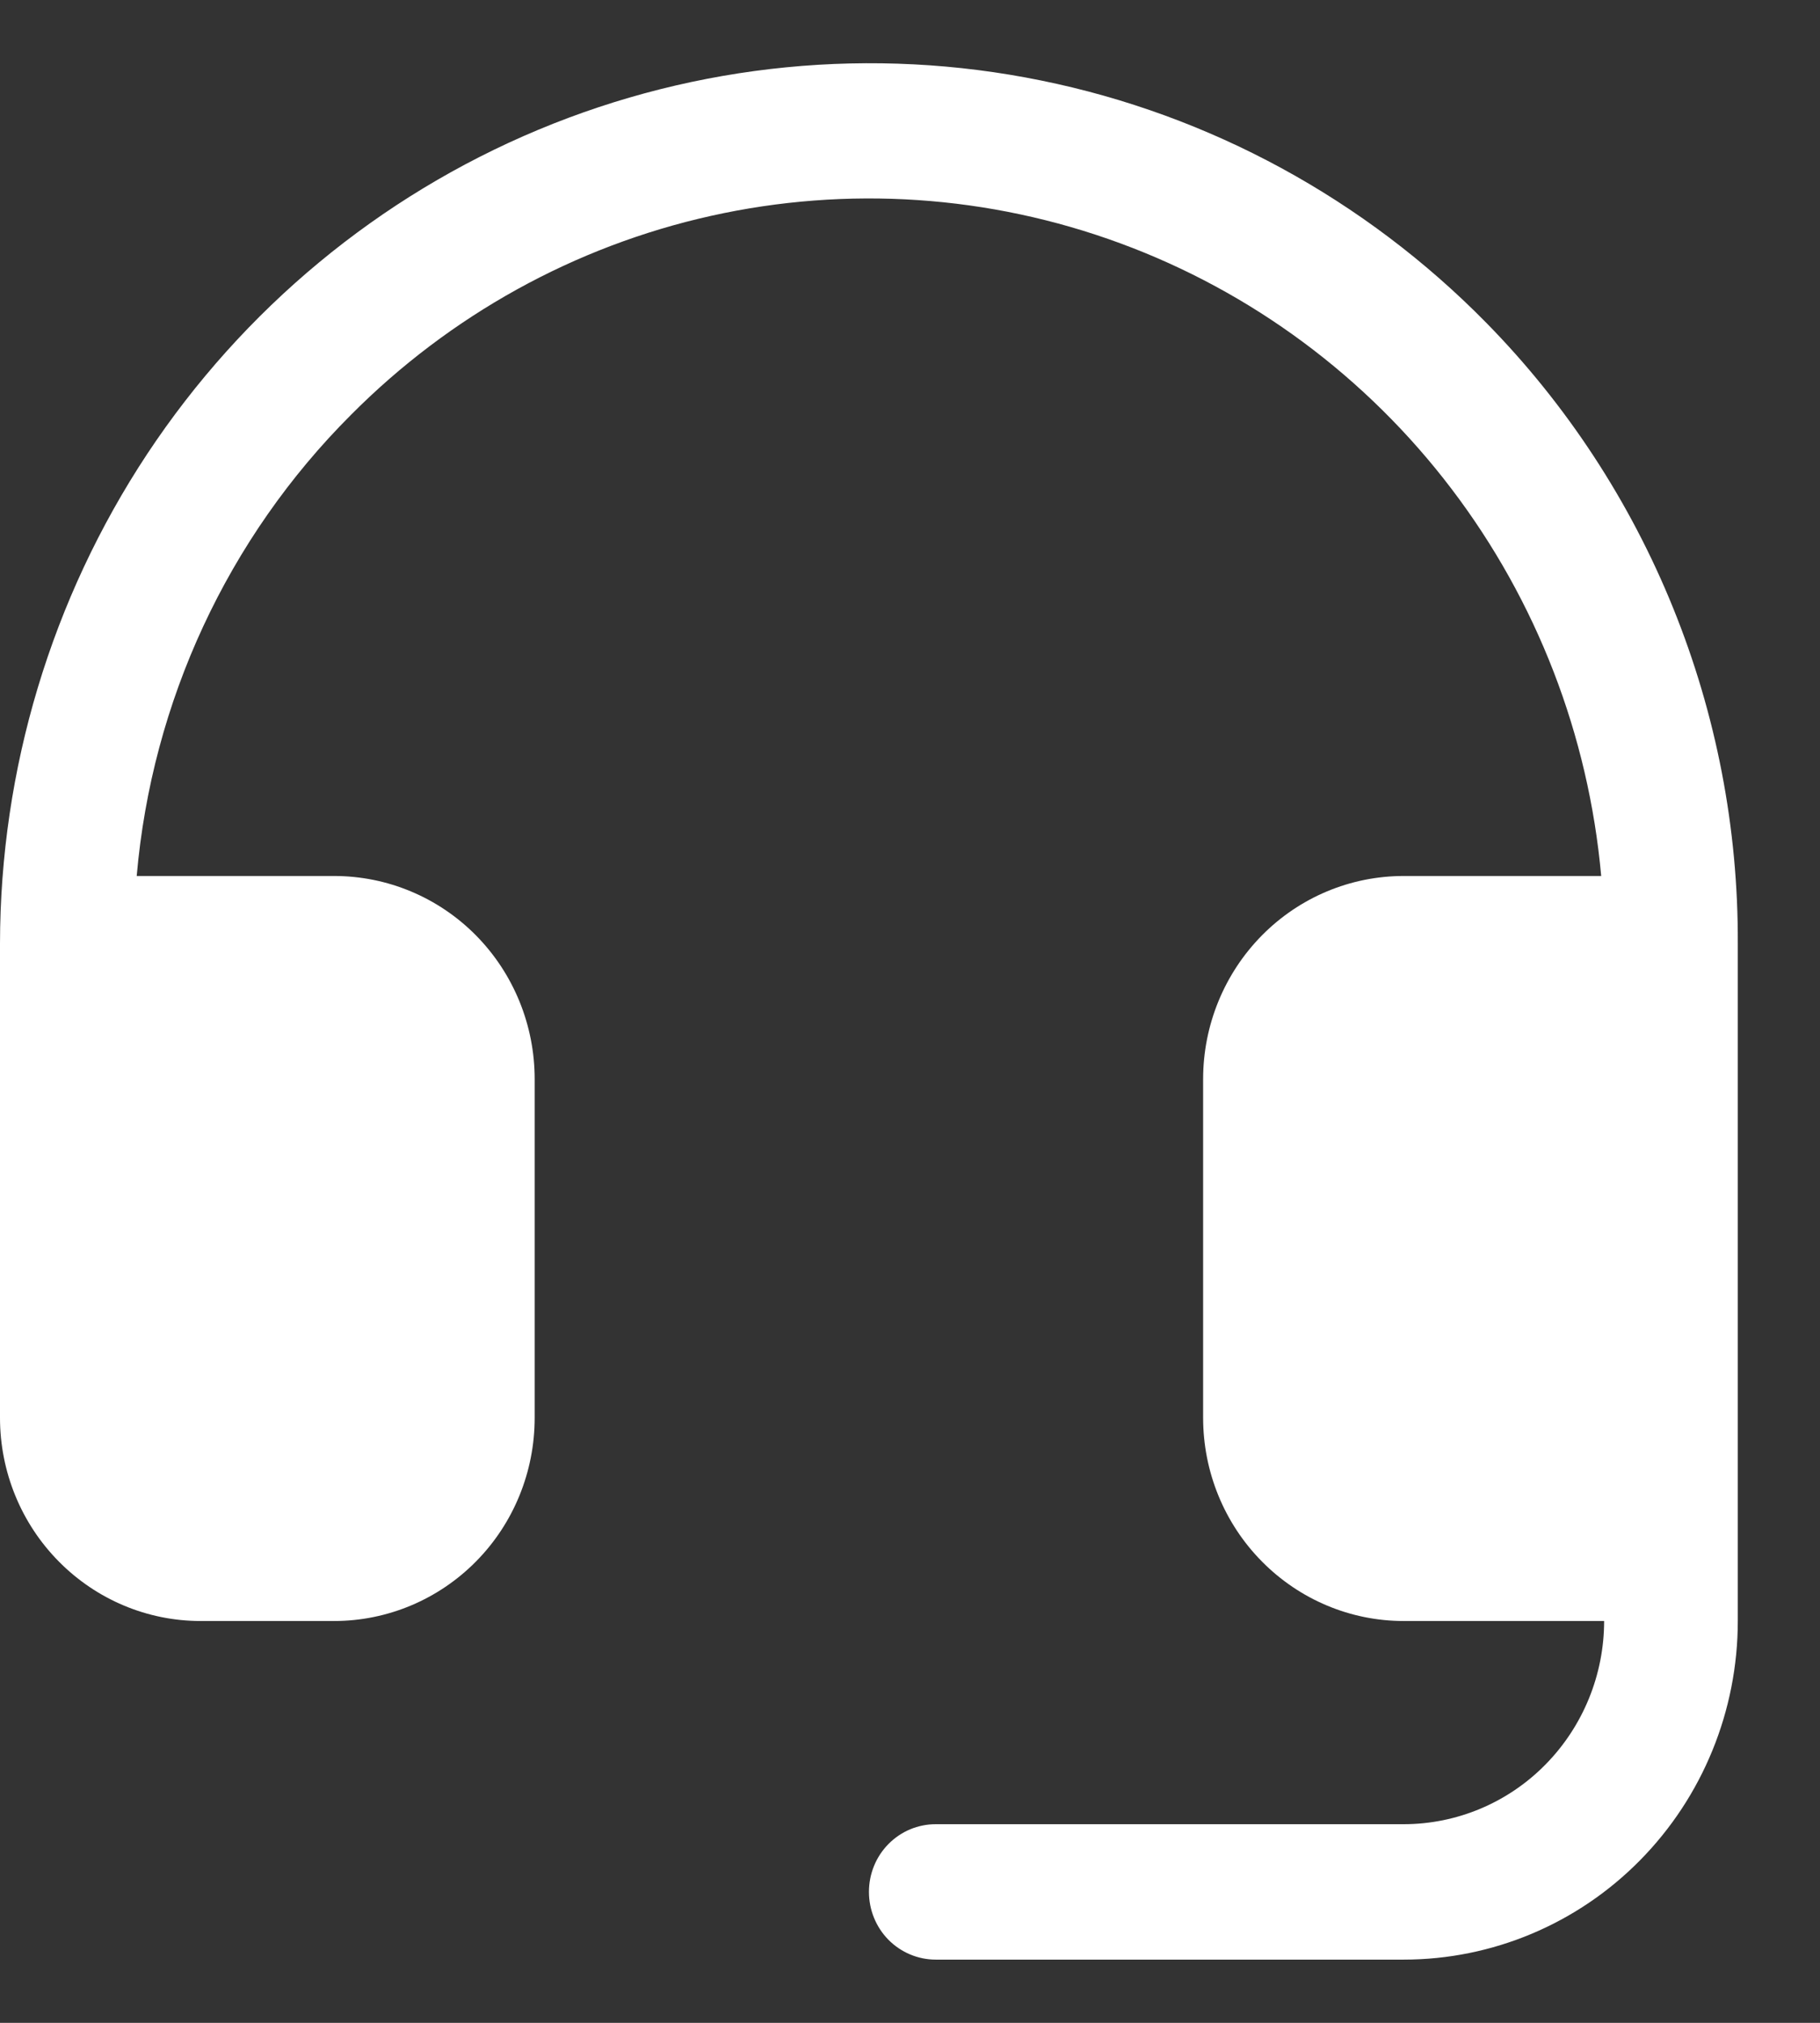 <svg width="18" height="20" viewBox="0 0 18 20" fill="none" xmlns="http://www.w3.org/2000/svg">
<rect x="0" y="0" width="18" height="20" fill="#333333" stroke="none"/>
<path d="M17.187 9.33V16.027C17.187 16.915 16.839 17.766 16.219 18.394C15.6 19.022 14.759 19.375 13.882 19.375H9.255C9.079 19.375 8.911 19.304 8.787 19.179C8.663 19.053 8.594 18.883 8.594 18.705C8.594 18.528 8.663 18.357 8.787 18.232C8.911 18.106 9.079 18.036 9.255 18.036H13.882C14.408 18.036 14.913 17.824 15.284 17.447C15.656 17.07 15.865 16.559 15.865 16.027H13.882C13.356 16.027 12.852 15.815 12.48 15.438C12.108 15.062 11.899 14.551 11.899 14.018V10.669C11.899 10.137 12.108 9.626 12.48 9.249C12.852 8.872 13.356 8.661 13.882 8.661H15.836C15.711 7.268 15.198 5.941 14.356 4.834C13.514 3.726 12.378 2.884 11.081 2.406C9.785 1.928 8.381 1.834 7.033 2.134C5.685 2.434 4.45 3.117 3.471 4.102C2.253 5.319 1.502 6.935 1.352 8.661H3.305C3.831 8.661 4.336 8.872 4.708 9.249C5.08 9.626 5.288 10.137 5.288 10.669V14.018C5.288 14.551 5.08 15.062 4.708 15.438C4.336 15.815 3.831 16.027 3.305 16.027H1.983C1.457 16.027 0.953 15.815 0.581 15.438C0.209 15.062 0 14.551 0 14.018V9.33C0.002 7.606 0.509 5.921 1.456 4.488C2.404 3.056 3.75 1.94 5.324 1.283C6.898 0.626 8.629 0.456 10.297 0.796C11.966 1.135 13.498 1.969 14.699 3.191C15.492 3.998 16.12 4.956 16.547 6.01C16.974 7.063 17.192 8.191 17.187 9.33Z" fill="white"/>
</svg>
